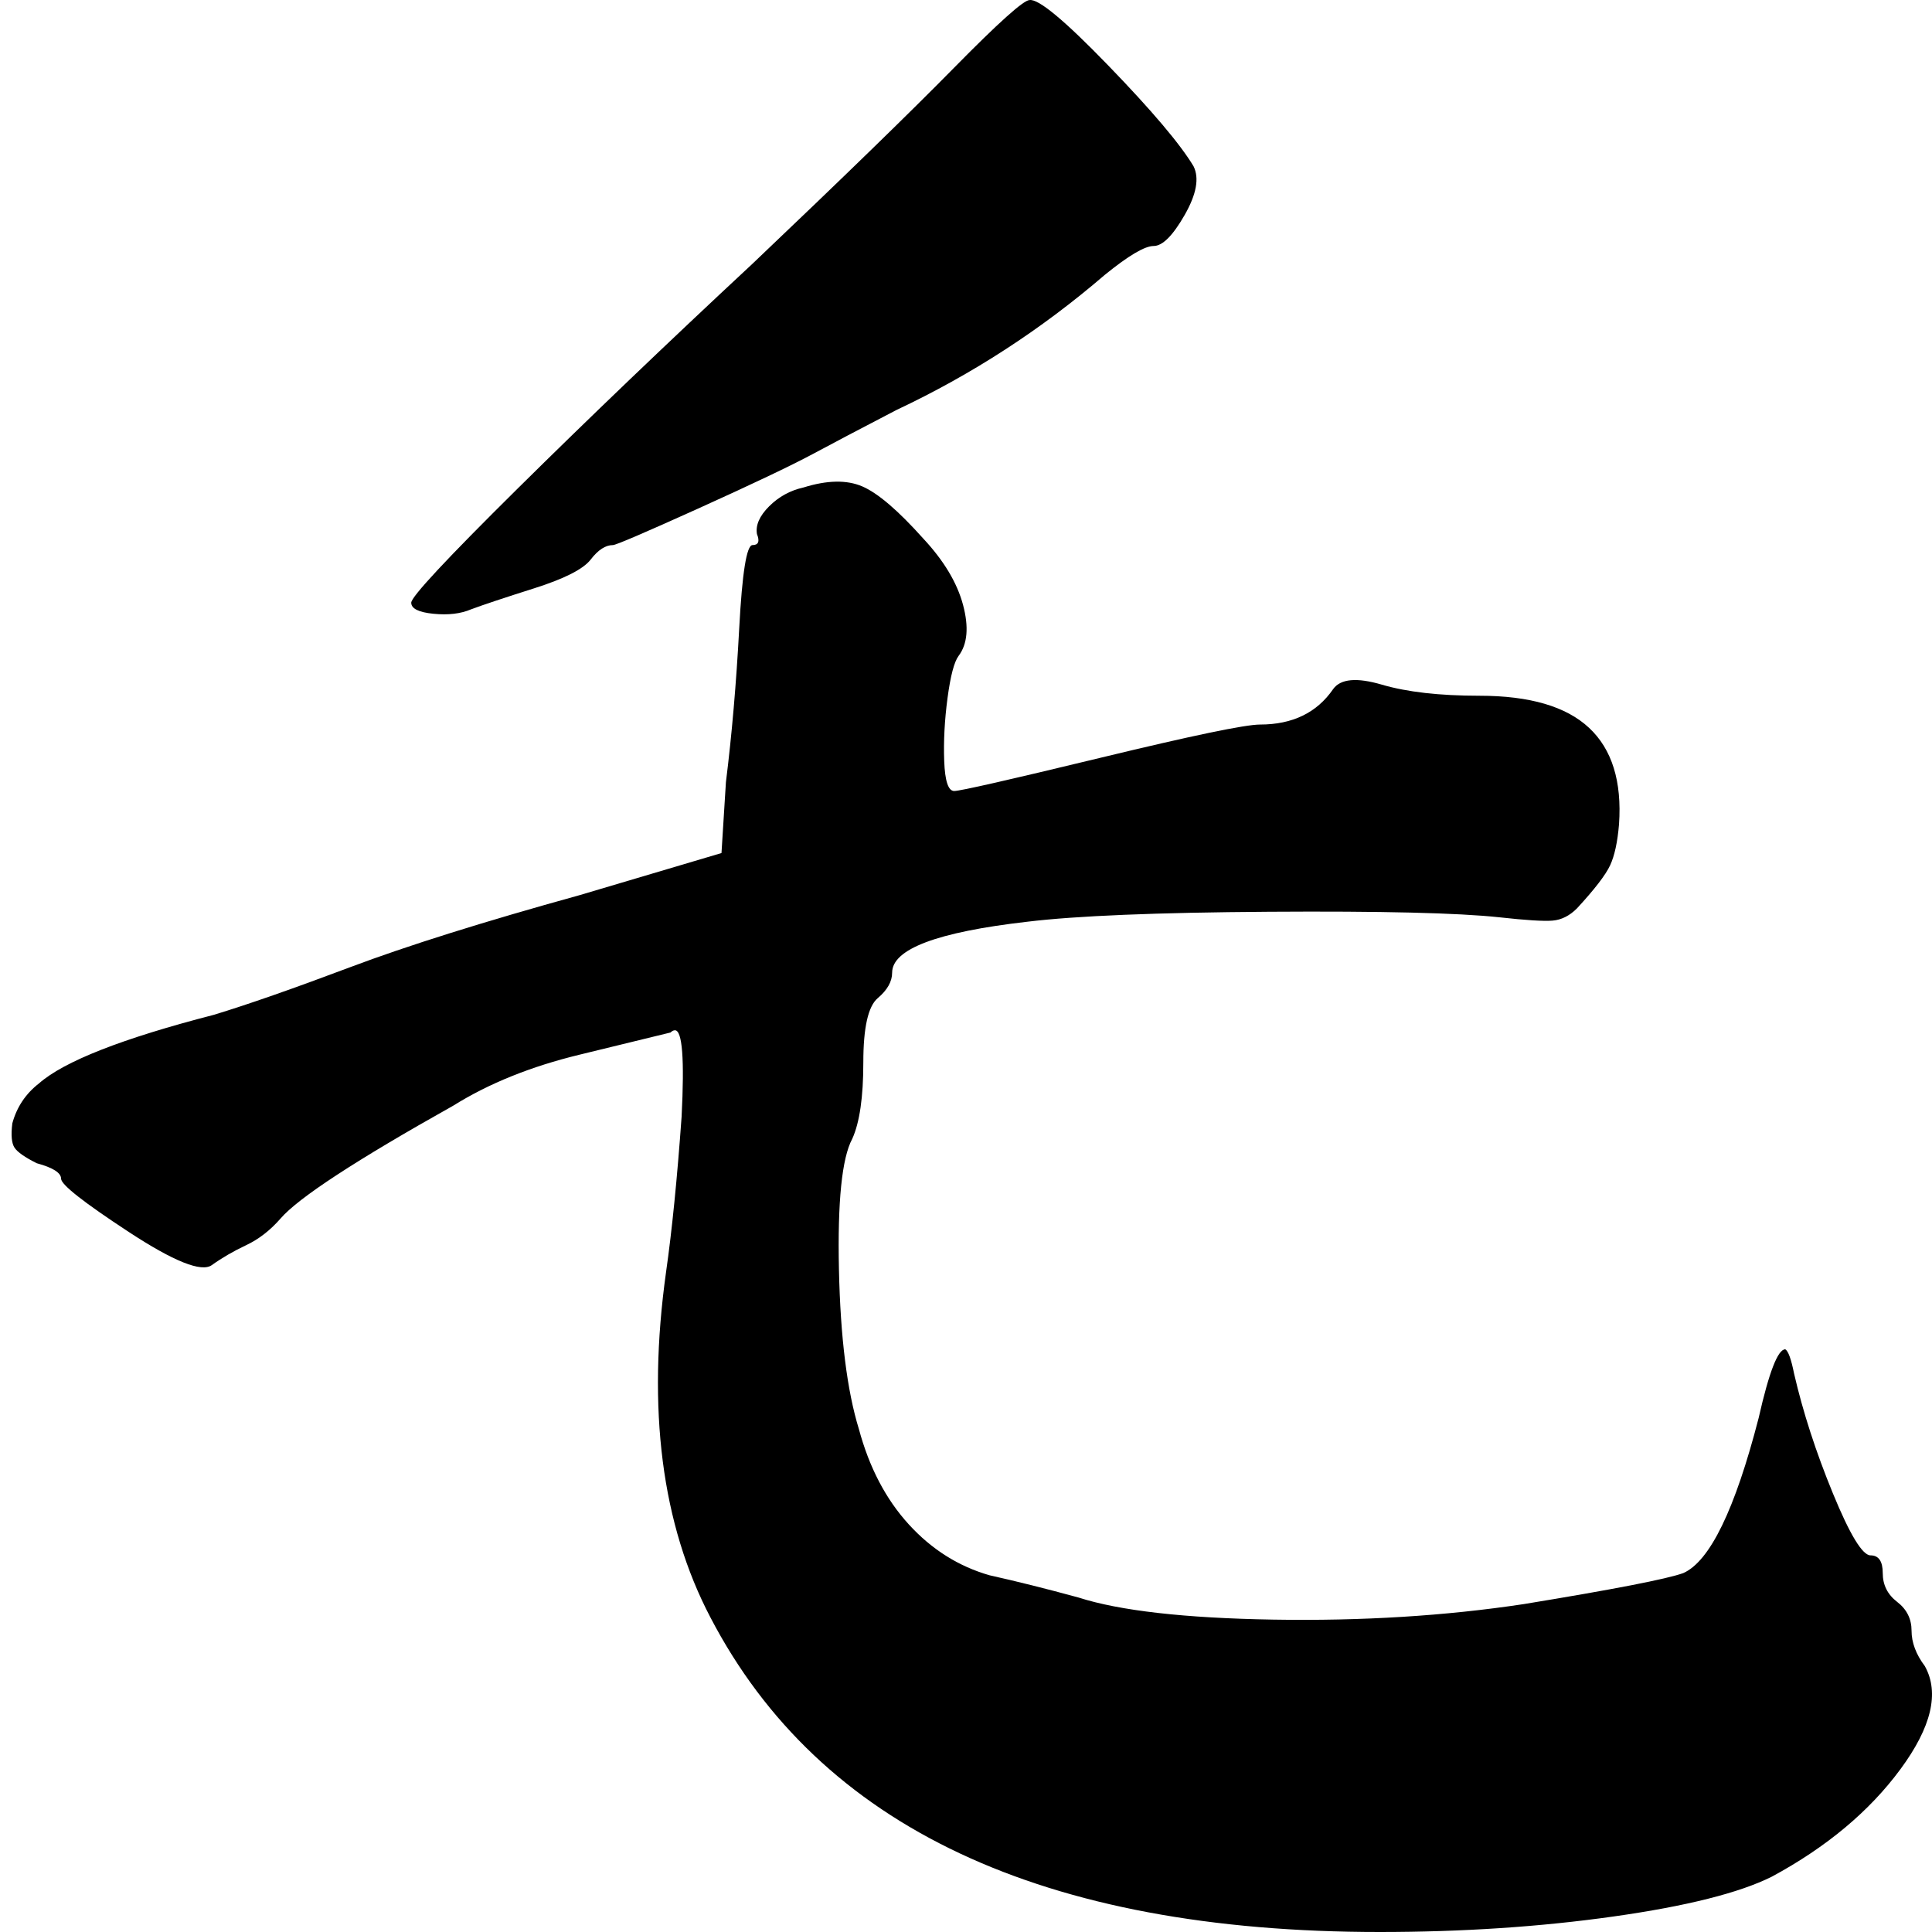 <?xml version="1.0" encoding="UTF-8"?>
<svg width="1000px" height="1000px" viewBox="0 0 1000 1000" version="1.1" xmlns="http://www.w3.org/2000/svg" xmlns:xlink="http://www.w3.org/1999/xlink">
    <title>h_tuo_l</title>
    <g id="h_tuo_l" stroke="none" stroke-width="1" fill="none" fill-rule="evenodd">
        <g id="乇" transform="translate(6, 0)" fill="#000000" fill-rule="nonzero">
            <path d="M409.885,252.321 C422.12,248.498 432.252,248.307 440.282,251.747 C448.311,255.188 458.826,264.171 471.826,278.696 C482.532,290.163 489.415,301.631 492.473,313.098 C495.532,324.566 494.768,333.358 490.179,339.474 C487.885,342.532 485.973,349.794 484.444,361.262 C482.915,372.729 482.341,383.623 482.723,393.944 C483.106,404.265 484.826,409.425 487.885,409.425 C490.944,409.425 516.179,403.691 563.591,392.224 C611.003,380.756 638.533,375.023 646.18,375.023 C663.004,375.023 675.622,368.907 684.033,356.675 C687.857,351.323 696.269,350.559 709.269,354.381 C722.269,358.204 739.092,360.115 759.74,360.115 C785.74,360.115 804.666,365.658 816.519,376.743 C828.372,387.828 833.534,404.456 832.005,426.626 C831.24,435.8 829.711,442.872 827.417,447.841 C825.122,452.81 819.387,460.264 810.211,470.203 C806.387,474.025 802.181,476.128 797.593,476.51 C793.005,476.892 783.828,476.319 770.063,474.79 C748.651,472.496 708.886,471.541 650.768,471.923 C592.65,472.305 550.974,474.025 525.738,477.083 C479.091,482.435 455.767,491.226 455.767,503.458 C455.767,508.045 453.282,512.441 448.311,516.646 C443.341,520.851 440.855,531.936 440.855,549.902 C440.855,567.867 438.944,581.055 435.12,589.464 C429.767,599.403 427.473,621.956 428.238,657.123 C429.002,692.289 432.444,719.811 438.561,739.688 C443.914,759.565 452.517,776.002 464.37,788.999 C476.223,801.995 490.179,810.787 506.238,815.374 C520.003,818.432 535.297,822.254 552.121,826.841 C573.533,833.722 607.18,837.544 653.063,838.309 C698.945,839.073 742.151,836.397 782.681,830.281 C829.328,822.636 856.858,817.285 865.27,814.227 C879.034,808.111 892.035,781.354 904.27,733.955 C909.623,710.255 914.211,698.405 918.035,698.405 C919.564,699.17 921.094,703.375 922.623,711.02 C927.211,730.897 933.902,751.538 942.697,772.944 C951.491,794.35 957.991,805.053 962.197,805.053 C966.403,805.053 968.506,808.111 968.506,814.227 C968.506,820.343 970.991,825.312 975.961,829.135 C980.932,832.957 983.417,837.926 983.417,844.042 C983.417,850.158 985.712,856.274 990.3,862.39 C997.947,876.151 993.741,893.926 977.682,915.714 C961.623,937.502 939.447,956.041 911.152,971.331 C894.329,979.741 866.99,986.621 829.137,991.973 C791.284,997.324 750.945,1000 708.122,1000 C533.768,1000 418.297,945.721 361.708,837.162 C336.473,788.999 328.825,729.368 338.767,658.269 C341.825,636.863 344.502,610.106 346.796,577.997 C348.326,548.182 347.178,533.274 343.355,533.274 C342.59,533.274 341.825,533.656 341.061,534.421 C334.943,535.95 319.267,539.772 294.031,545.888 C268.796,552.004 247.001,560.796 228.648,572.263 C178.177,600.55 148.354,620.044 139.177,630.747 C133.824,636.863 127.898,641.45 121.398,644.508 C114.898,647.566 108.971,651.007 103.618,654.829 C98.265,658.652 83.927,652.918 60.603,637.628 C37.28,622.338 25.618,613.164 25.618,610.106 C25.618,607.048 21.412,604.372 13,602.079 C6.882,599.021 3.059,596.345 1.529,594.051 C0,591.758 -0.382,587.553 0.382,581.437 C2.676,573.028 7.265,566.147 14.147,560.796 C27.147,549.328 57.353,537.479 104.765,525.247 C122.354,519.895 145.868,511.677 175.31,500.592 C204.751,489.506 244.325,477.083 294.031,463.322 L367.443,441.534 L369.737,404.838 C372.796,380.374 375.09,353.808 376.62,325.139 C378.149,296.471 380.443,282.136 383.502,282.136 C386.561,282.136 387.326,280.225 385.796,276.402 C385.032,271.816 387.135,267.037 392.105,262.068 C397.076,257.099 403.002,253.85 409.885,252.321 Z M383.502,136.499 C430.15,92.158 464.944,58.329 487.885,35.012 C510.826,11.695 523.827,0.036 526.885,0.036 C531.474,-0.728 545.047,10.548 567.606,33.865 C590.165,57.183 604.886,74.575 611.768,86.042 C614.827,92.158 613.298,100.568 607.18,111.271 C601.062,121.974 595.709,127.325 591.121,127.325 C586.533,127.325 578.121,132.295 565.886,142.233 C533.003,170.519 497.062,193.837 458.061,212.185 C438.944,222.123 424.414,229.768 414.473,235.12 C403.002,241.236 383.311,250.601 355.399,263.215 C327.487,275.829 312.766,282.136 311.237,282.136 C307.414,282.136 303.59,284.621 299.766,289.59 C295.943,294.559 286.193,299.529 270.516,304.498 C254.84,309.467 243.943,313.098 237.825,315.392 C232.472,317.685 225.972,318.45 218.325,317.685 C210.678,316.921 206.854,315.01 206.854,311.952 C206.854,308.894 225.207,289.208 261.913,252.894 C298.619,216.581 339.149,177.782 383.502,136.499 Z"></path>
        </g>
    </g>
</svg>